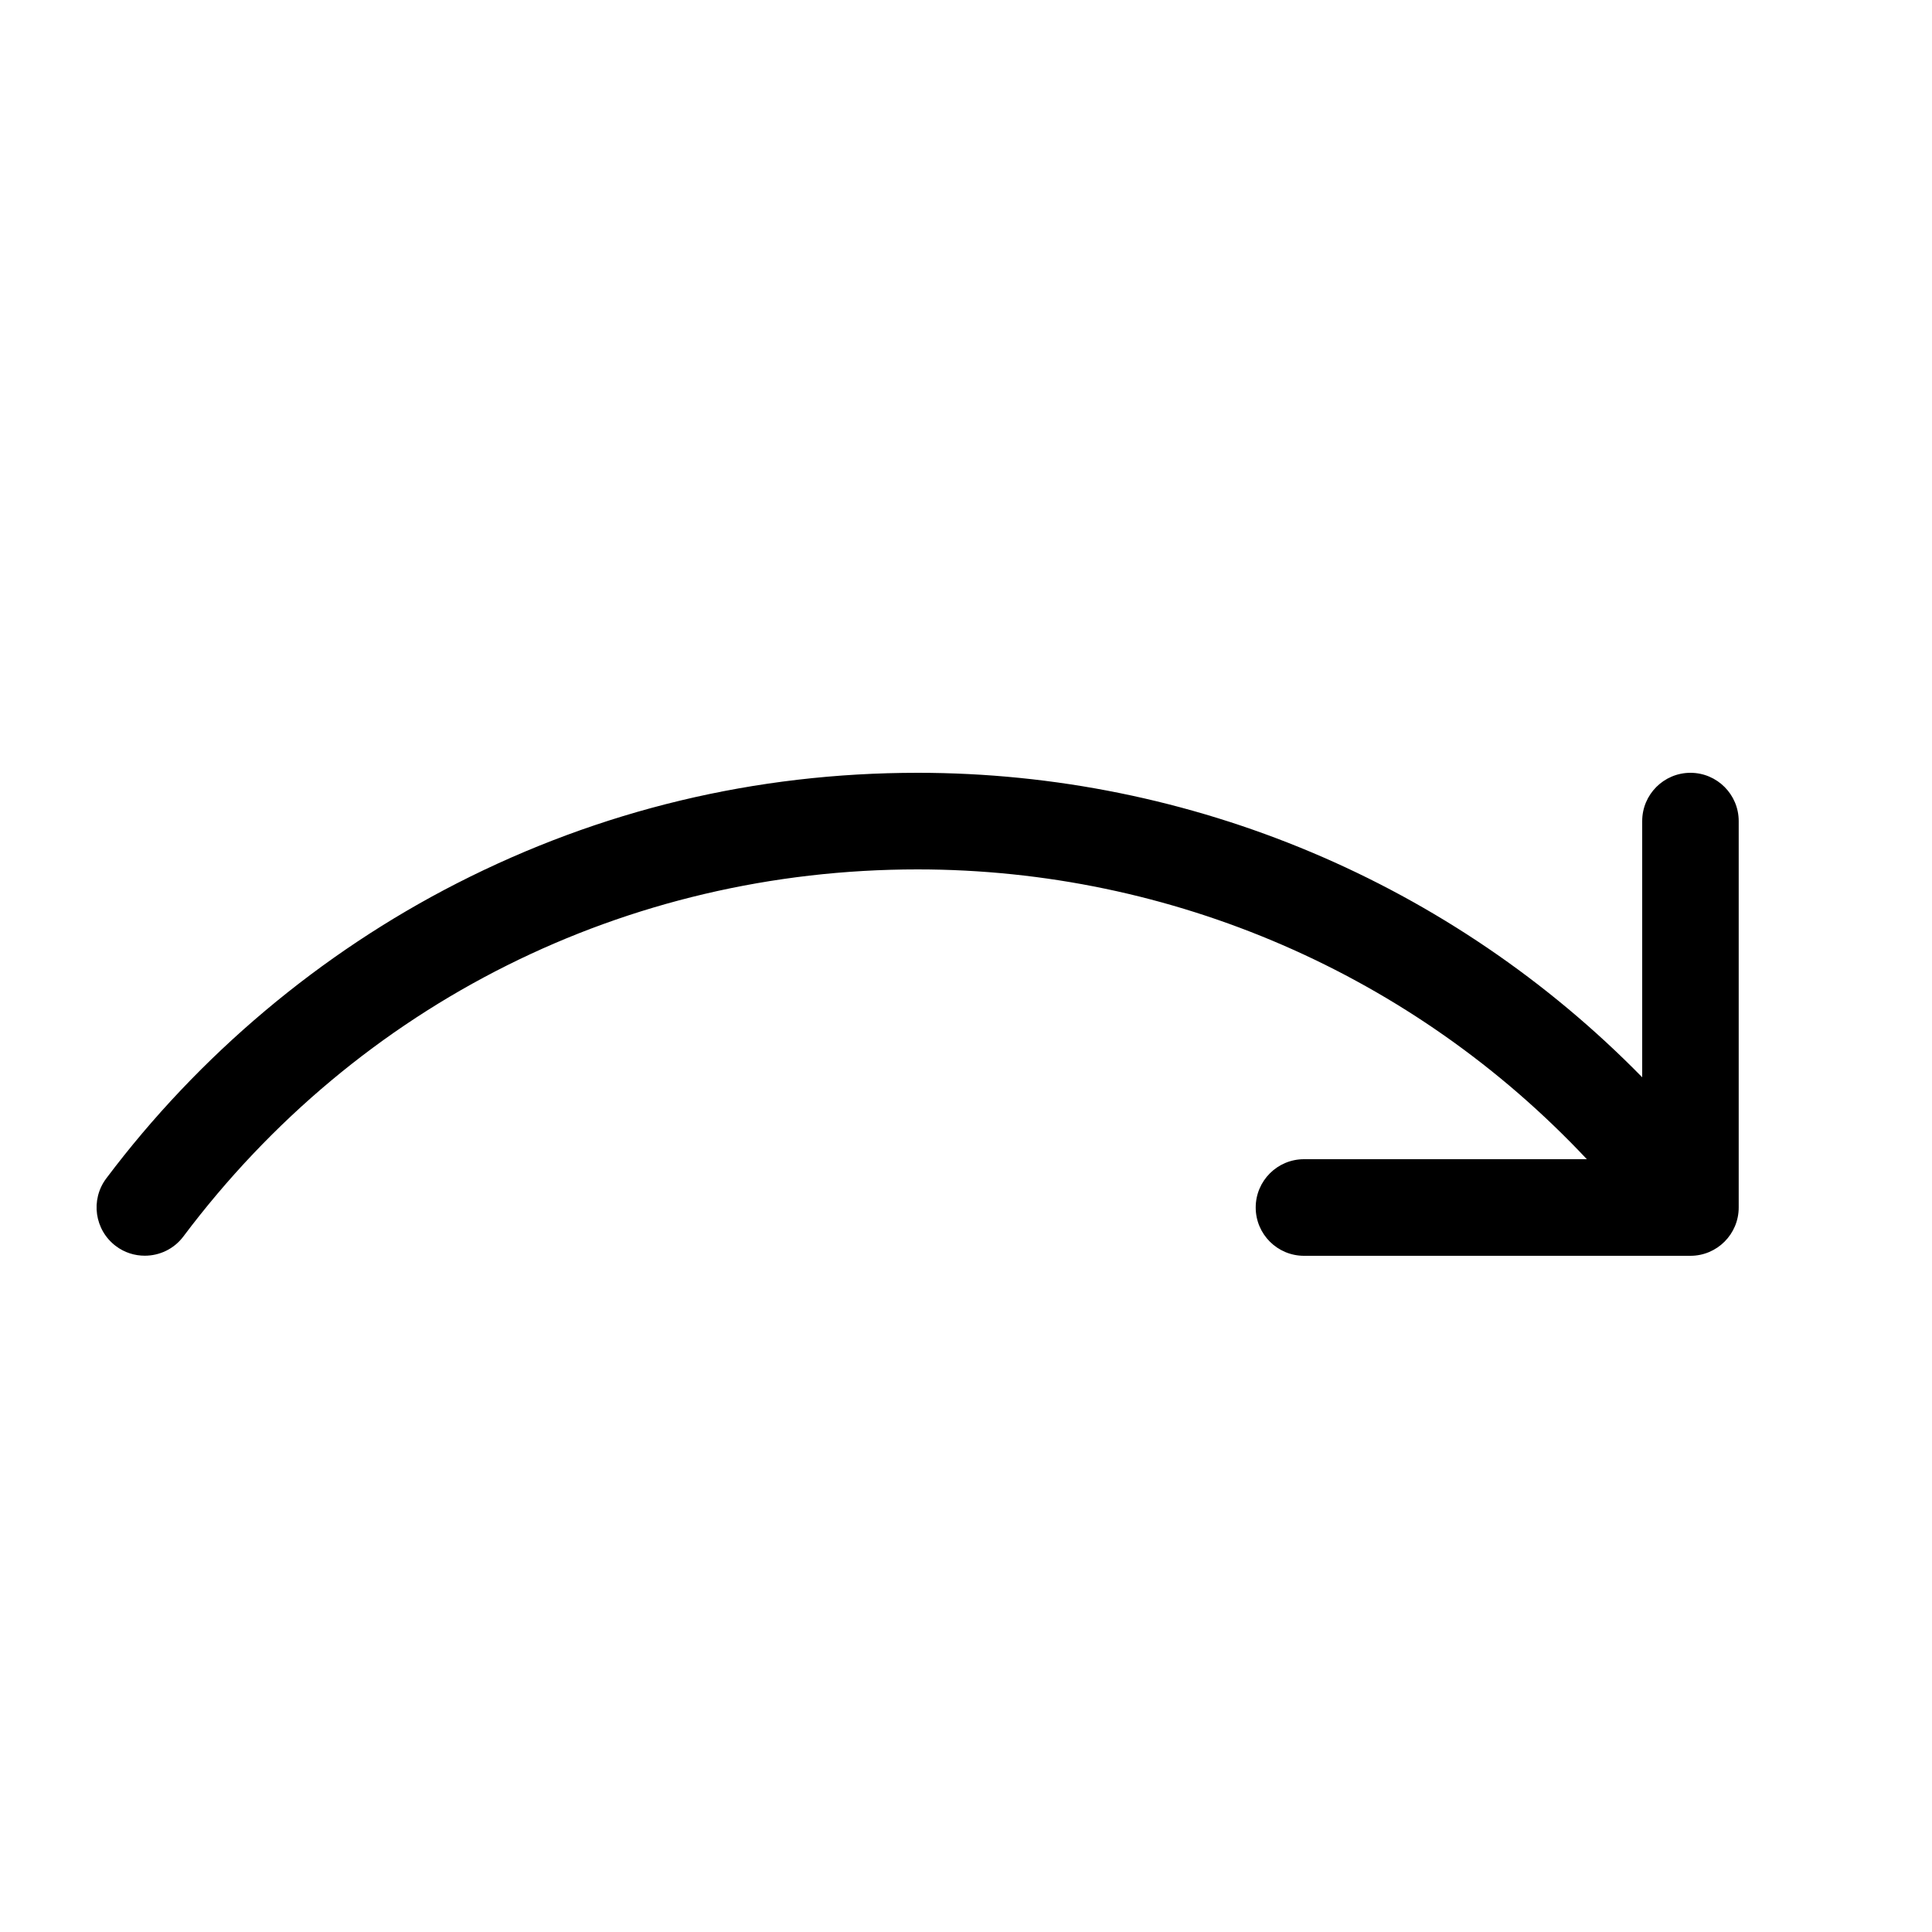 <svg version="1.1" xmlns="http://www.w3.org/2000/svg" xmlns:xlink="http://www.w3.org/1999/xlink" width="20" height="20" viewBox="0 0 20 20">
<path d="M17.5 8c-0.276 0-0.5 0.224-0.5 0.5v2.652c-1.97-2.011-4.666-3.152-7.5-3.152-1.679 0-3.284 0.385-4.77 1.144-1.417 0.724-2.672 1.78-3.63 3.055-0.166 0.221-0.121 0.534 0.099 0.7 0.090 0.068 0.195 0.1 0.3 0.1 0.152 0 0.302-0.069 0.4-0.2 1.814-2.415 4.584-3.799 7.6-3.799 2.633 0 5.134 1.088 6.928 3h-2.928c-0.276 0-0.5 0.224-0.5 0.5s0.224 0.5 0.5 0.5h4c0.276 0 0.5-0.224 0.5-0.5v-4c0-0.276-0.224-0.5-0.5-0.5z" fill="#000000"></path>
</svg>
